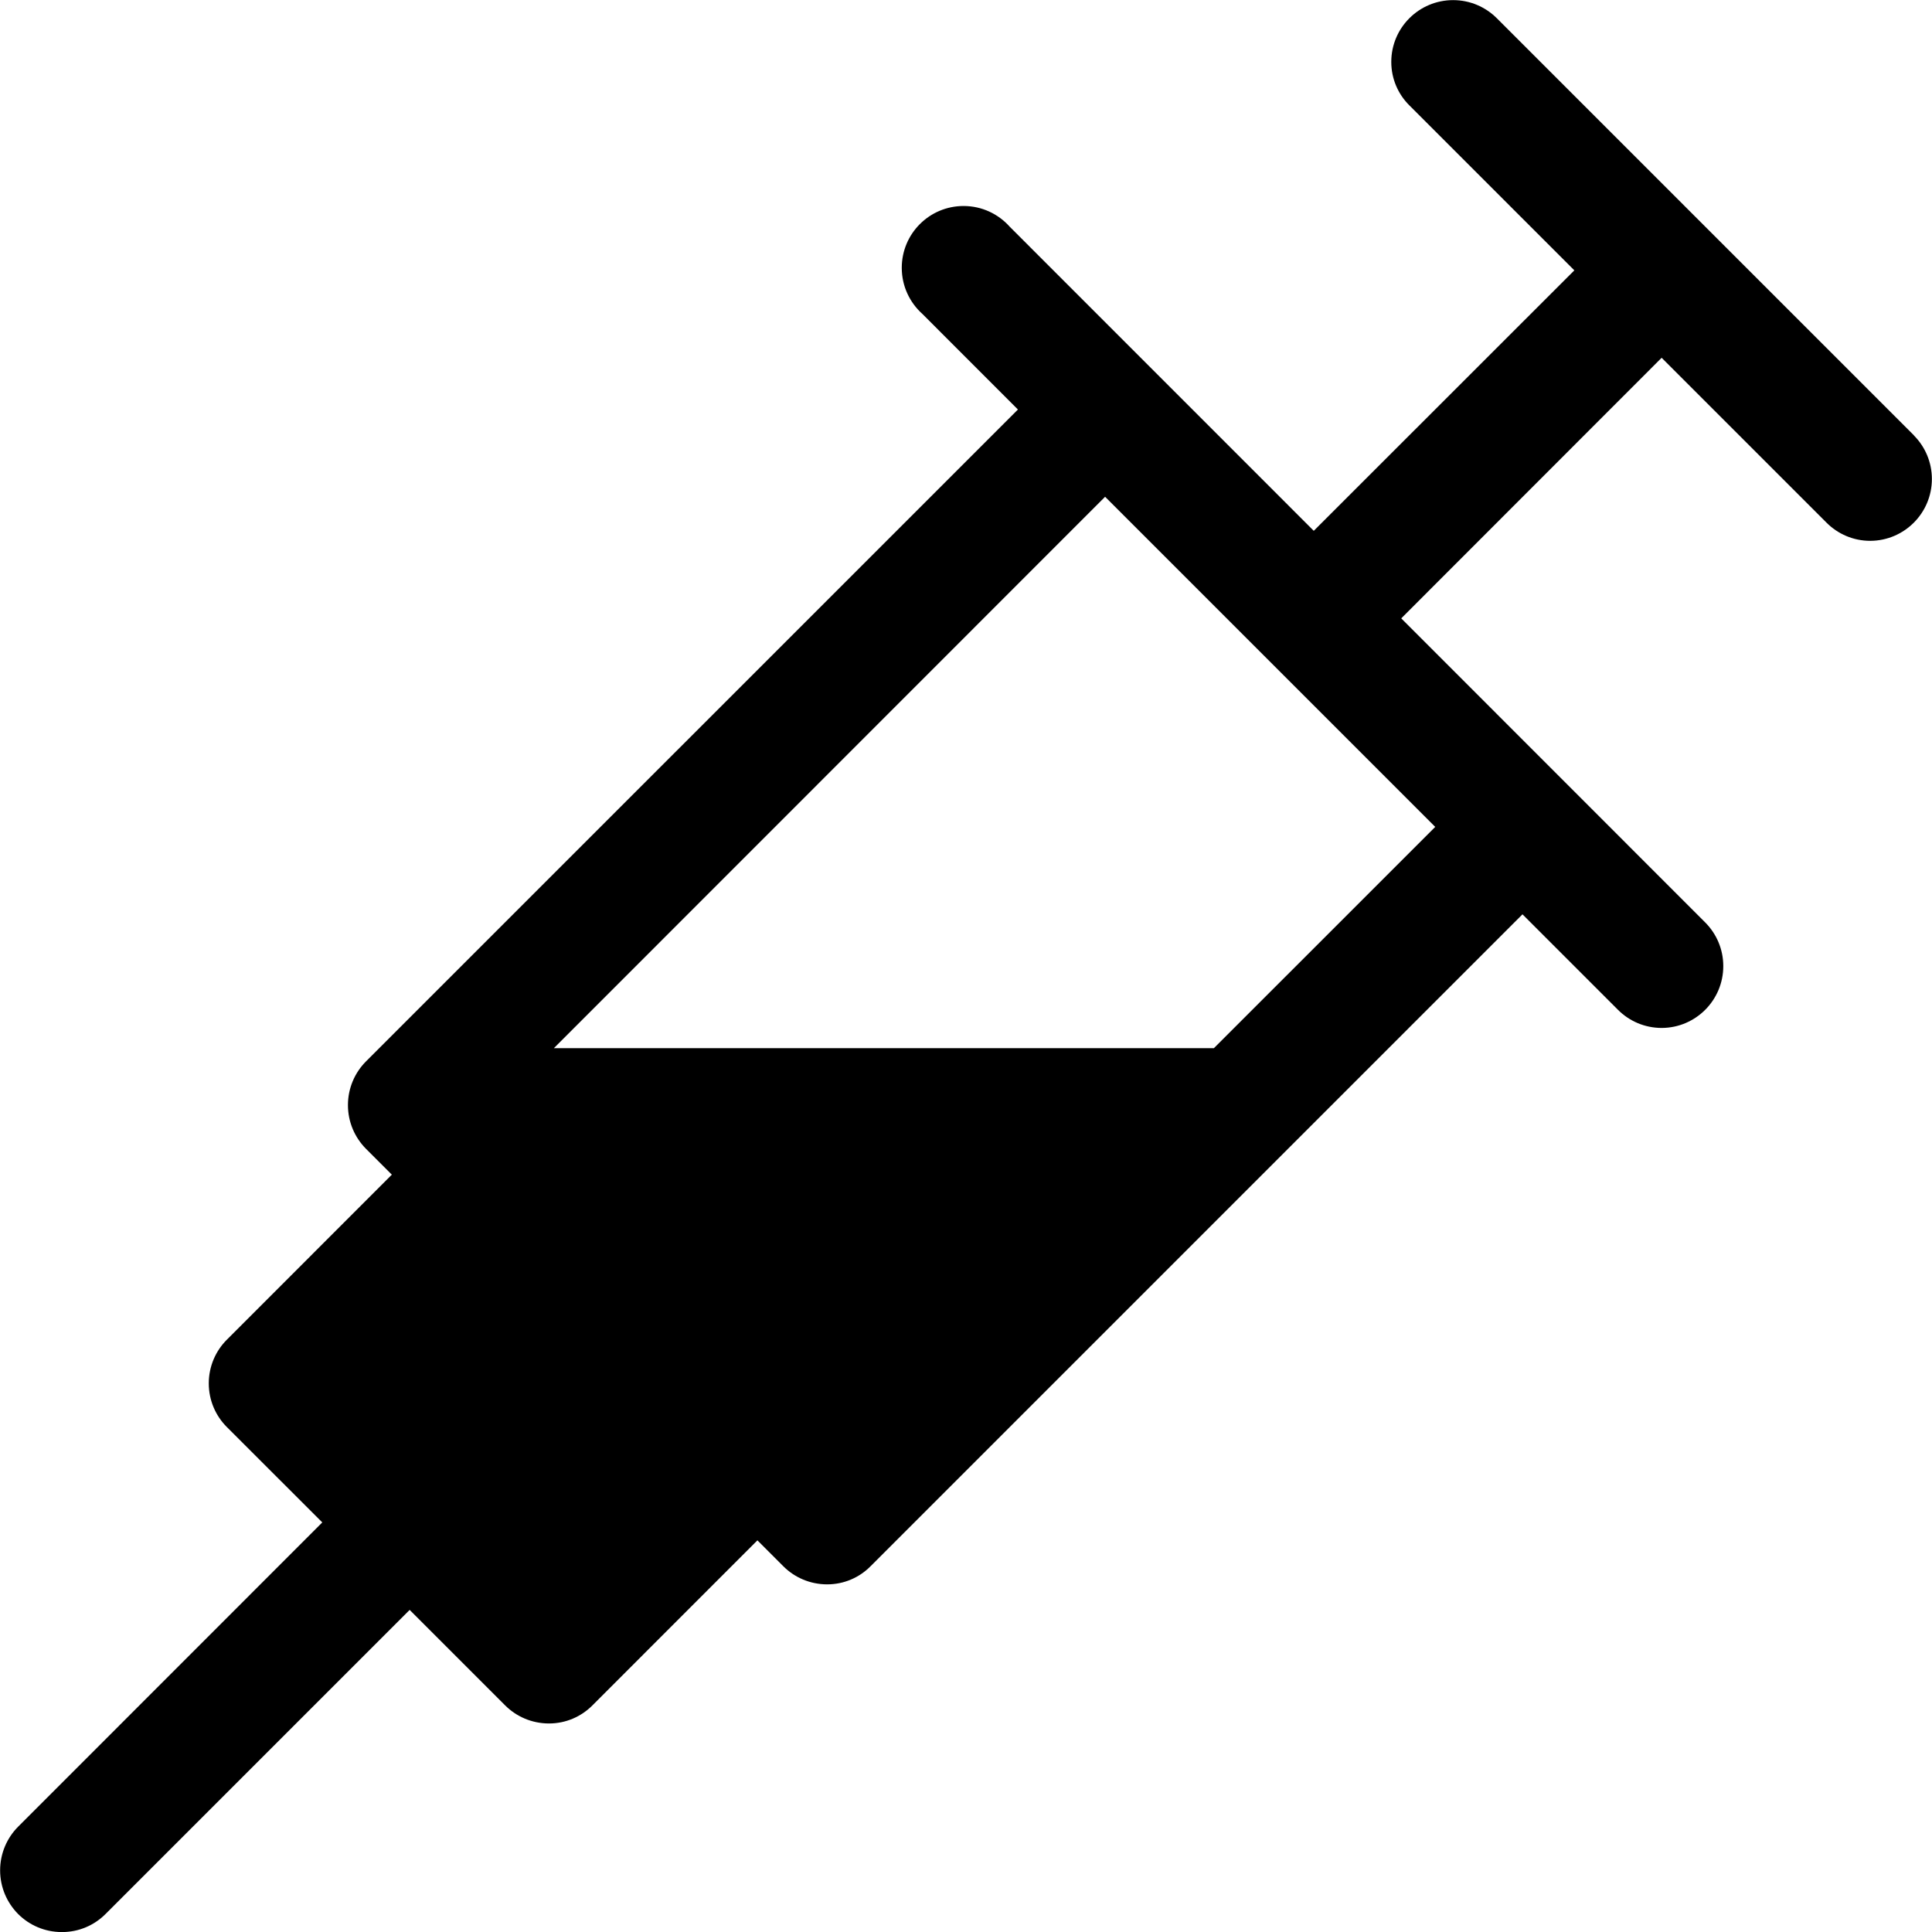 <!-- Generated by IcoMoon.io -->
<svg version="1.1" xmlns="http://www.w3.org/2000/svg" width="32" height="32" viewBox="0 0 32 32">
<title>inject_full</title>
<path d="M31.702 7.212l-6.912-6.912c-0.185-0.184-0.44-0.298-0.722-0.298-0.565 0-1.023 0.457-1.024 1.021v0c0 0.001 0 0.002 0 0.003 0 0.281 0.114 0.535 0.299 0.719l2.733 2.733-4.316 4.314-5.036-5.037c-0.188-0.211-0.461-0.343-0.764-0.343-0.566 0-1.024 0.458-1.024 1.024 0 0.303 0.132 0.576 0.342 0.764l0.001 0.001 1.581 1.582-10.799 10.798c-0.184 0.185-0.298 0.441-0.298 0.723s0.114 0.537 0.298 0.723l-0-0 0.429 0.429-2.733 2.734c-0.185 0.185-0.299 0.441-0.299 0.723s0.114 0.538 0.299 0.723l-0-0 1.581 1.58-5.038 5.040c-0.184 0.185-0.298 0.441-0.298 0.723s0.114 0.537 0.298 0.723l-0-0c0.185 0.185 0.441 0.299 0.723 0.299 0.001 0 0.001 0 0.002 0h-0c0.001 0 0.002 0 0.003 0 0.281 0 0.535-0.114 0.719-0.298l5.038-5.038 1.581 1.581c0.185 0.185 0.441 0.299 0.723 0.3h0c0.001 0 0.003 0 0.004 0 0.281 0 0.534-0.114 0.718-0.298l2.734-2.735 0.429 0.429c0.185 0.185 0.441 0.299 0.723 0.3h0c0.001 0 0.002 0 0.003 0 0.281 0 0.535-0.114 0.718-0.299l10.799-10.799 1.581 1.581c0.185 0.186 0.442 0.301 0.726 0.301 0 0 0.001 0 0.001 0h-0c0.563-0.003 1.018-0.461 1.018-1.024 0-0.281-0.113-0.535-0.296-0.72l-5.038-5.040 4.313-4.316 2.733 2.733c0.185 0.185 0.441 0.299 0.723 0.299 0 0 0.001 0 0.002 0h-0c0.563-0.004 1.018-0.461 1.018-1.024 0-0.281-0.113-0.535-0.296-0.72l0 0zM9.174 17.361l9.13-9.133 5.468 5.468-3.666 3.665z"></path>
</svg>
